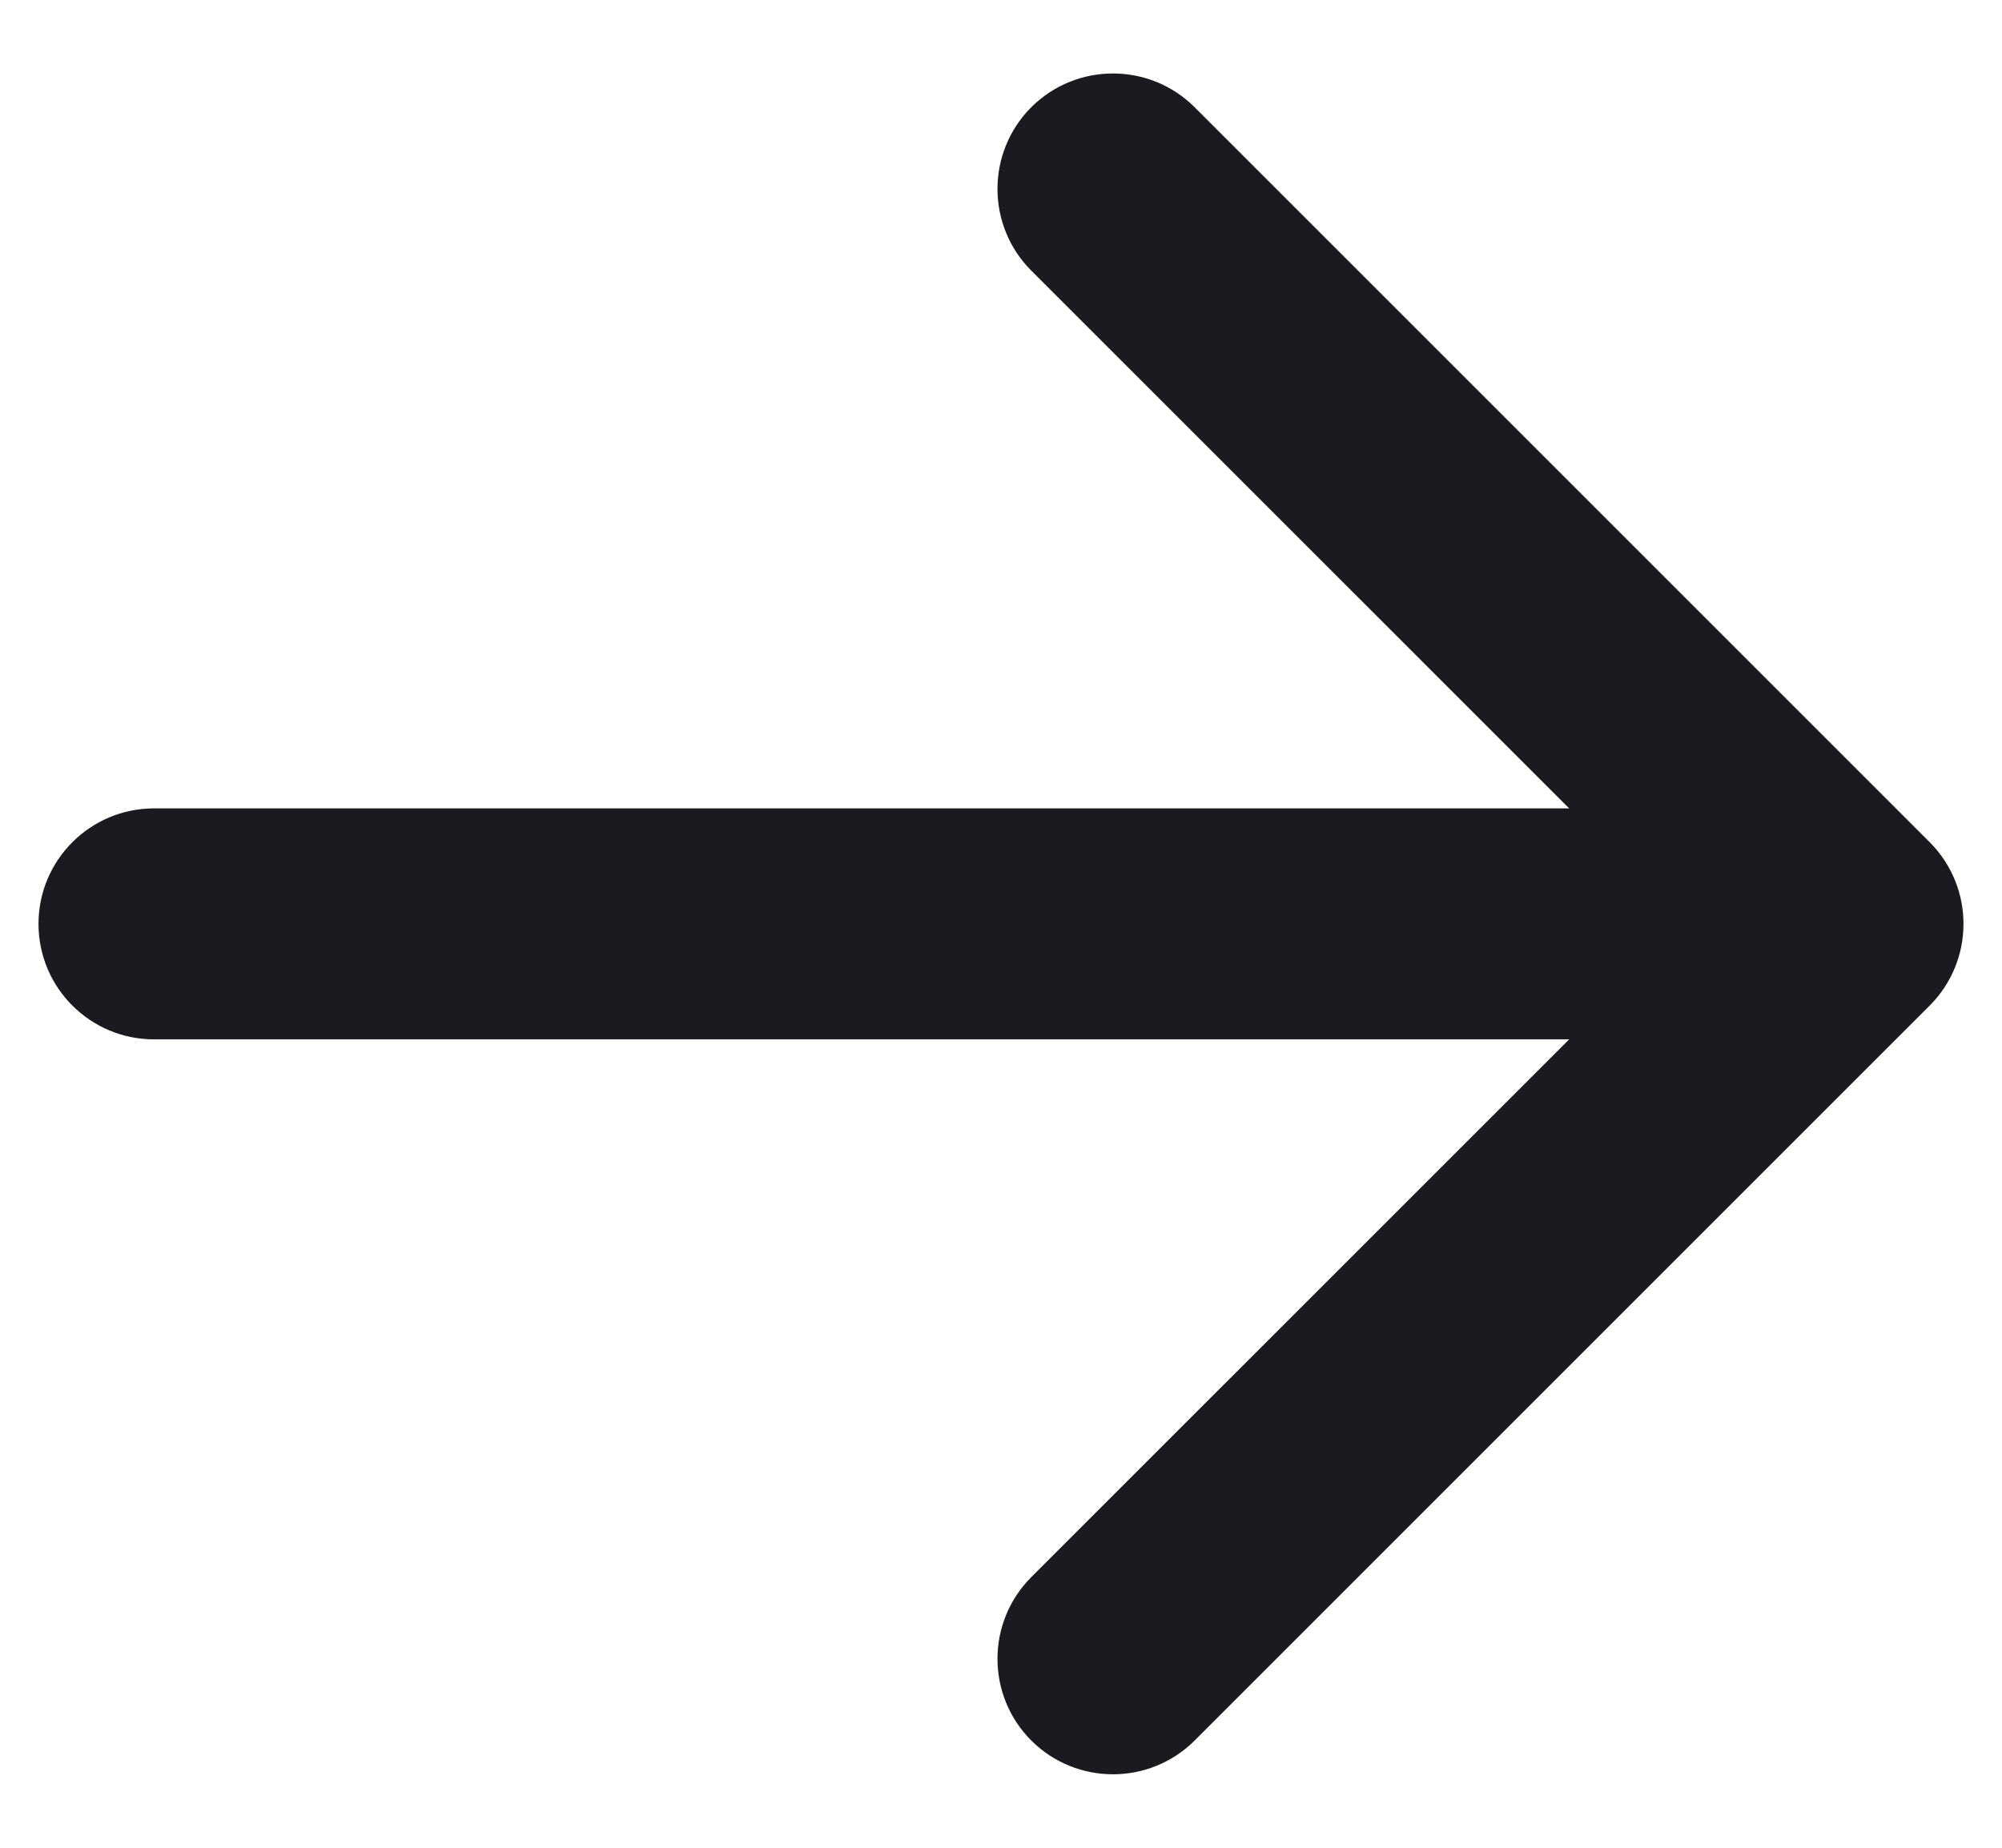 <svg width="26" height="24" viewBox="0 0 26 24" fill="none" xmlns="http://www.w3.org/2000/svg">
    <path fill-rule="evenodd" clip-rule="evenodd" d="M15.515 1.393L25.061 10.939C25.646 11.525 25.646 12.475 25.061 13.061L15.515 22.607C14.929 23.192 13.979 23.192 13.393 22.607C12.808 22.021 12.808 21.071 13.393 20.485L20.379 13.5L2 13.5C1.172 13.5 0.5 12.829 0.5 12C0.5 11.172 1.172 10.5 2 10.5L20.379 10.5L13.393 3.515C12.808 2.929 12.808 1.979 13.393 1.393C13.979 0.808 14.929 0.808 15.515 1.393Z" fill="#191B20"/>
</svg>
